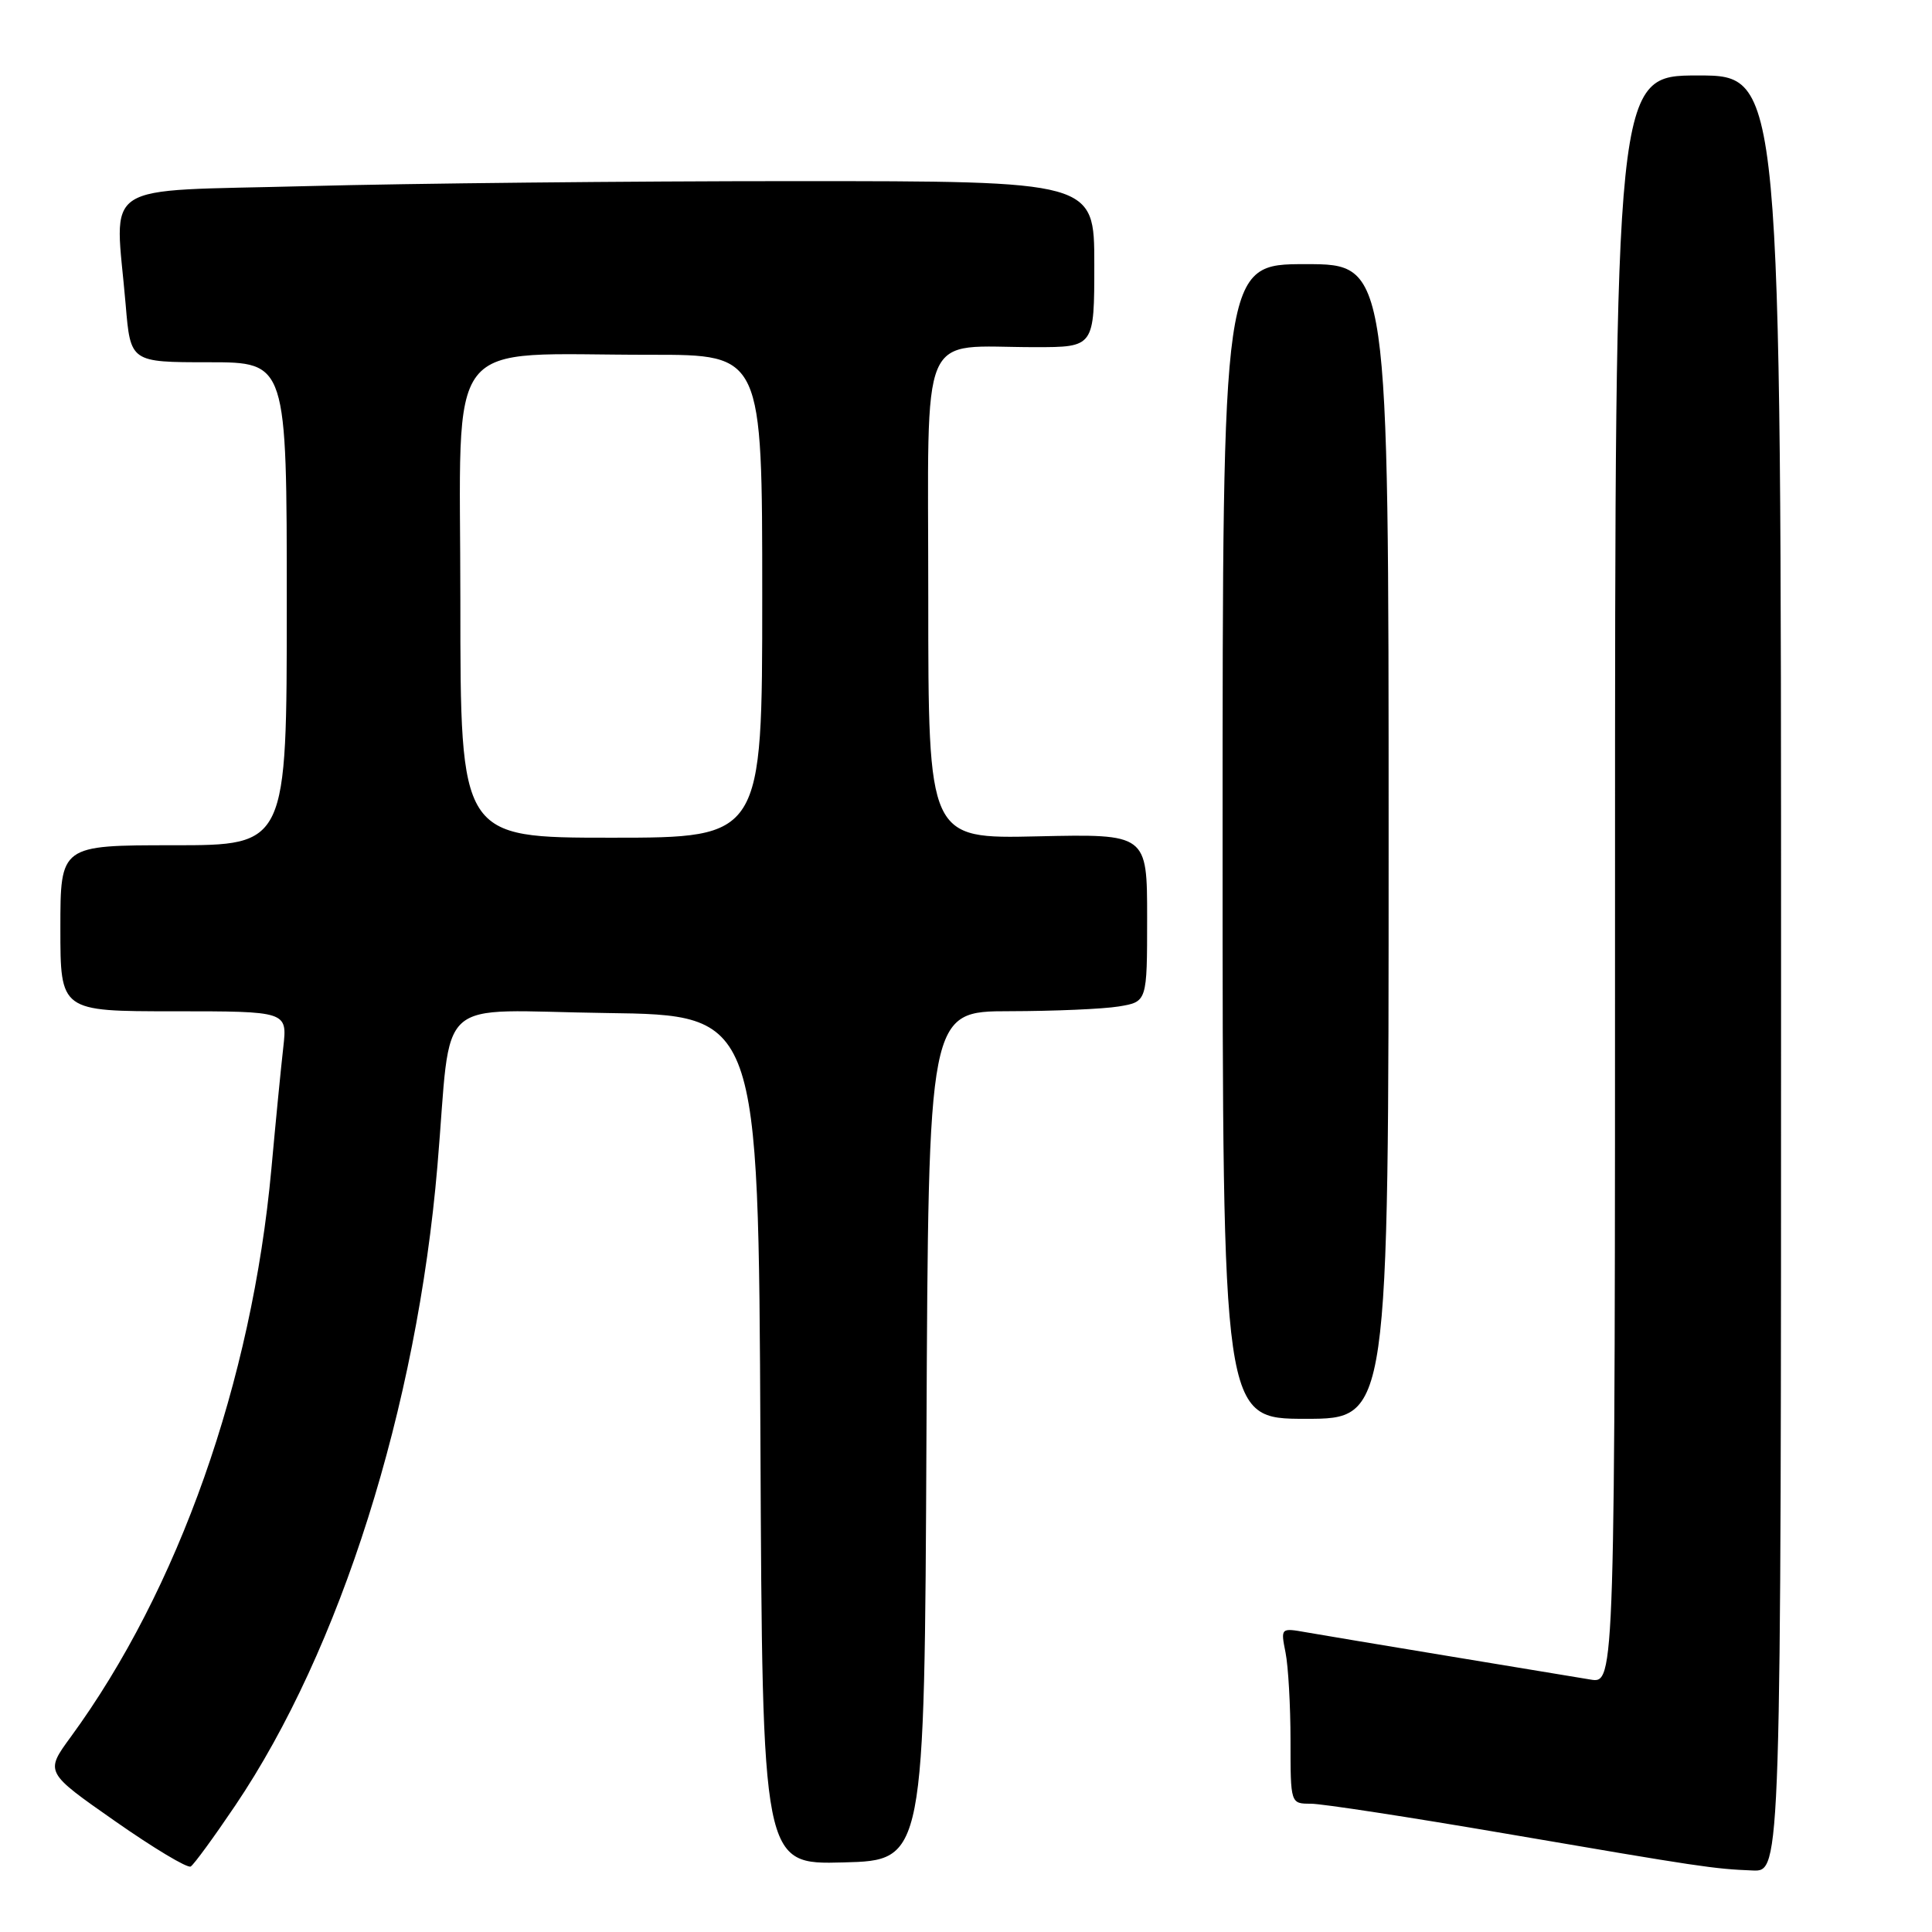 <?xml version="1.0" encoding="UTF-8" standalone="no"?>
<!DOCTYPE svg PUBLIC "-//W3C//DTD SVG 1.1//EN" "http://www.w3.org/Graphics/SVG/1.1/DTD/svg11.dtd" >
<svg xmlns="http://www.w3.org/2000/svg" xmlns:xlink="http://www.w3.org/1999/xlink" version="1.1" viewBox="0 0 256 256">
 <g >
 <path fill="currentColor"
d=" M 31.16 239.26 C 45.09 218.62 55.24 186.53 57.96 154.50 C 59.93 131.37 57.12 133.92 80.34 134.23 C 100.50 134.50 100.50 134.50 100.76 190.78 C 101.02 247.07 101.02 247.07 111.76 246.78 C 122.50 246.50 122.50 246.50 122.76 190.25 C 123.02 134.00 123.02 134.00 133.76 133.99 C 139.67 133.98 146.19 133.70 148.25 133.36 C 152.00 132.74 152.00 132.74 152.00 121.62 C 152.00 110.50 152.00 110.50 137.50 110.82 C 123.00 111.15 123.00 111.15 123.00 79.20 C 123.00 42.65 121.57 46.00 137.13 46.00 C 145.00 46.00 145.00 46.00 145.00 35.00 C 145.00 24.00 145.00 24.00 105.25 24.00 C 83.39 24.00 54.36 24.30 40.75 24.66 C 12.63 25.41 15.24 23.71 16.65 40.35 C 17.29 48.00 17.29 48.00 27.65 48.00 C 38.00 48.00 38.00 48.00 38.00 80.00 C 38.00 112.00 38.00 112.00 23.00 112.00 C 8.00 112.00 8.00 112.00 8.00 123.00 C 8.00 134.00 8.00 134.00 23.03 134.00 C 38.07 134.00 38.07 134.00 37.54 138.75 C 37.24 141.36 36.53 148.62 35.96 154.88 C 33.38 183.08 23.64 210.65 9.37 230.16 C 5.96 234.82 5.96 234.82 15.23 241.30 C 20.33 244.87 24.84 247.58 25.27 247.32 C 25.69 247.07 28.34 243.44 31.16 239.26 Z  M 236.00 129.00 C 236.00 10.00 236.00 10.00 225.00 10.00 C 214.00 10.00 214.00 10.00 214.00 116.55 C 214.00 223.09 214.00 223.09 210.75 222.55 C 208.96 222.25 200.53 220.86 192.00 219.45 C 183.47 218.04 174.97 216.62 173.09 216.29 C 169.70 215.69 169.69 215.70 170.34 218.97 C 170.70 220.77 171.00 226.02 171.00 230.63 C 171.00 239.00 171.00 239.00 173.69 239.00 C 175.17 239.00 186.76 240.78 199.44 242.95 C 225.48 247.41 227.04 247.64 232.25 247.85 C 236.00 248.00 236.00 248.00 236.00 129.00 Z  M 184.00 111.50 C 184.00 35.00 184.00 35.00 173.00 35.00 C 162.00 35.00 162.00 35.00 162.00 111.50 C 162.00 188.00 162.00 188.00 173.00 188.00 C 184.00 188.00 184.00 188.00 184.00 111.50 Z  M 61.00 79.64 C 61.00 43.63 58.37 47.03 86.25 47.01 C 101.00 47.00 101.00 47.00 101.00 79.00 C 101.00 111.00 101.00 111.00 81.00 111.00 C 61.00 111.00 61.00 111.00 61.00 79.64 Z "/>
</g>
</svg>